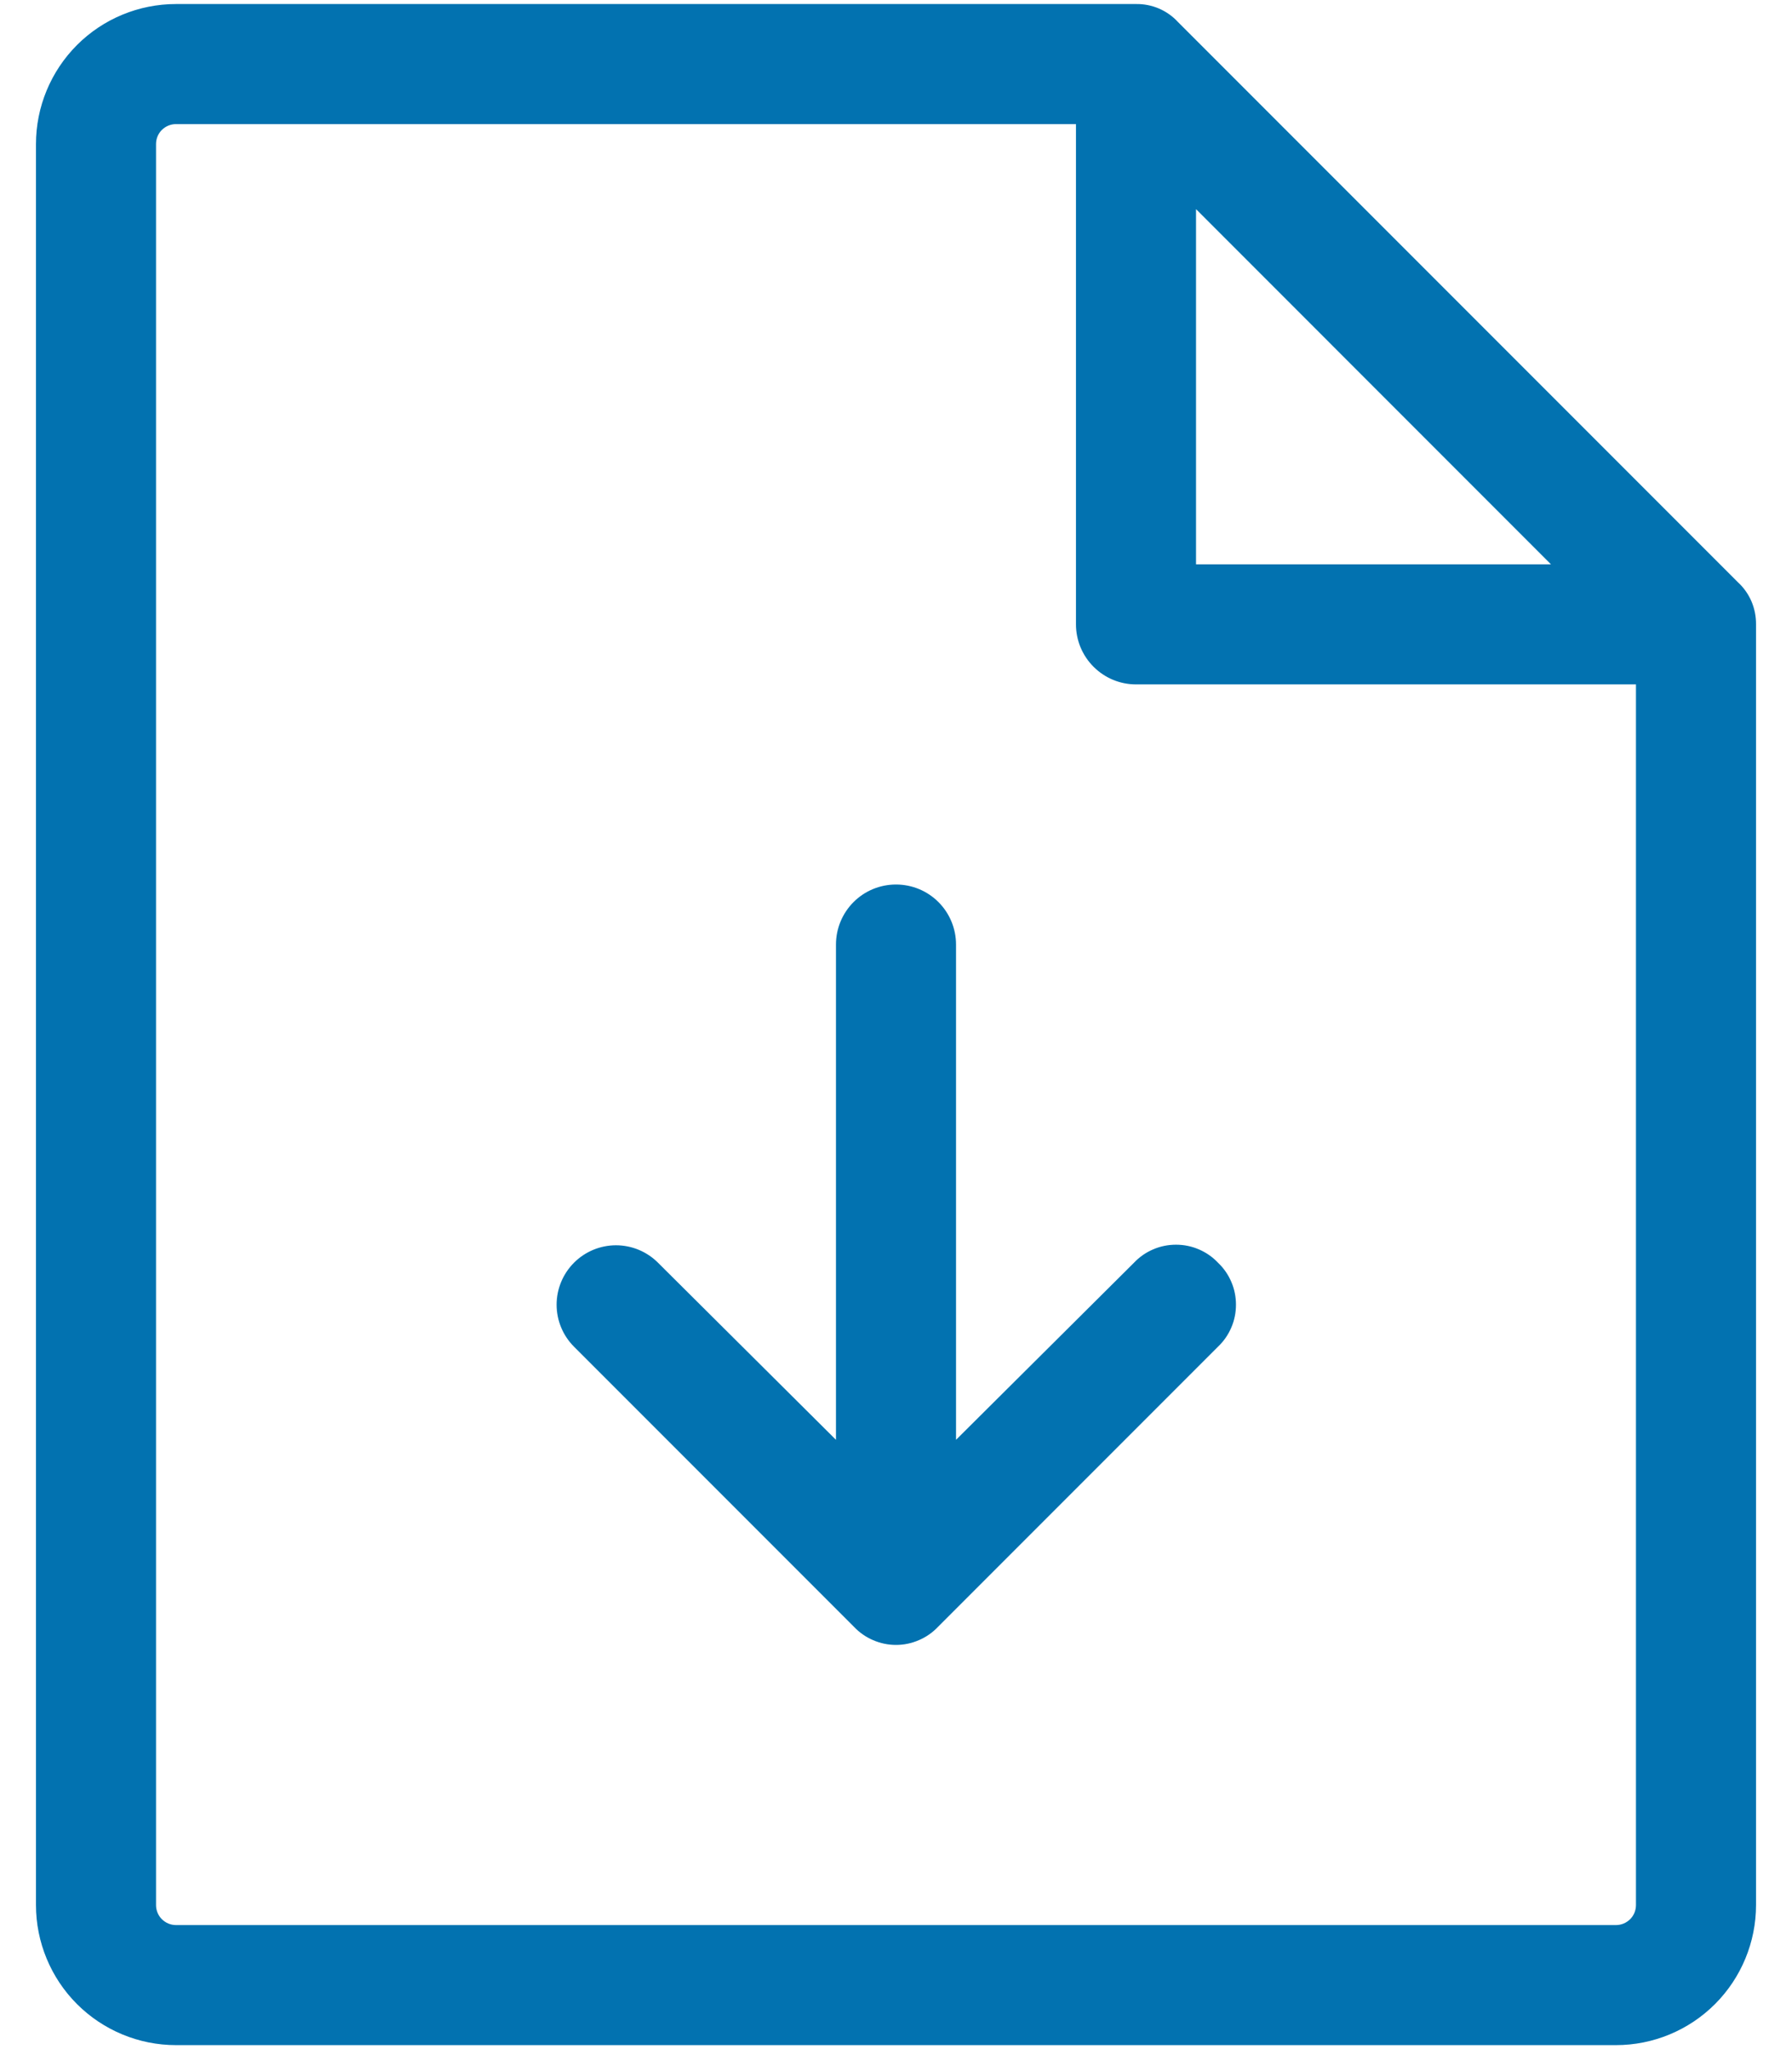 <svg width="28" height="32" viewBox="0 0 28 32" fill="none" xmlns="http://www.w3.org/2000/svg">
<path d="M27.156 9.094L18.406 0.344C18.323 0.253 18.221 0.182 18.108 0.133C17.995 0.085 17.873 0.061 17.75 0.063H2.75C2.17 0.063 1.613 0.293 1.203 0.703C0.793 1.114 0.562 1.67 0.562 2.25V29.75C0.562 30.33 0.793 30.887 1.203 31.297C1.613 31.707 2.17 31.938 2.75 31.938H25.25C25.83 31.938 26.387 31.707 26.797 31.297C27.207 30.887 27.438 30.33 27.438 29.75V9.75C27.439 9.627 27.415 9.505 27.367 9.392C27.318 9.279 27.247 9.177 27.156 9.094ZM18.688 3.266L24.234 8.813H18.688V3.266ZM25.25 30.063H2.75C2.667 30.063 2.588 30.03 2.529 29.971C2.47 29.913 2.438 29.833 2.438 29.75V2.25C2.438 2.167 2.47 2.088 2.529 2.029C2.588 1.971 2.667 1.938 2.75 1.938H16.812V9.75C16.812 9.999 16.911 10.237 17.087 10.413C17.263 10.589 17.501 10.688 17.75 10.688H25.562V29.75C25.562 29.833 25.53 29.913 25.471 29.971C25.412 30.03 25.333 30.063 25.25 30.063ZM19.031 19.719C19.12 19.803 19.191 19.905 19.239 20.018C19.288 20.131 19.312 20.252 19.312 20.375C19.312 20.498 19.288 20.619 19.239 20.732C19.191 20.845 19.12 20.947 19.031 21.031L14.656 25.406C14.572 25.495 14.47 25.566 14.357 25.614C14.244 25.663 14.123 25.688 14 25.688C13.877 25.688 13.756 25.663 13.643 25.614C13.53 25.566 13.428 25.495 13.344 25.406L8.969 21.031C8.795 20.857 8.697 20.621 8.697 20.375C8.697 20.129 8.795 19.893 8.969 19.719C9.143 19.545 9.379 19.447 9.625 19.447C9.871 19.447 10.107 19.545 10.281 19.719L13.062 22.485V14.75C13.062 14.502 13.161 14.263 13.337 14.087C13.513 13.911 13.751 13.813 14 13.813C14.249 13.813 14.487 13.911 14.663 14.087C14.839 14.263 14.938 14.502 14.938 14.75V22.485L17.719 19.719C17.803 19.63 17.905 19.559 18.018 19.511C18.131 19.462 18.252 19.438 18.375 19.438C18.498 19.438 18.619 19.462 18.732 19.511C18.845 19.559 18.947 19.63 19.031 19.719Z" fill="#0272B0"/>
</svg>
